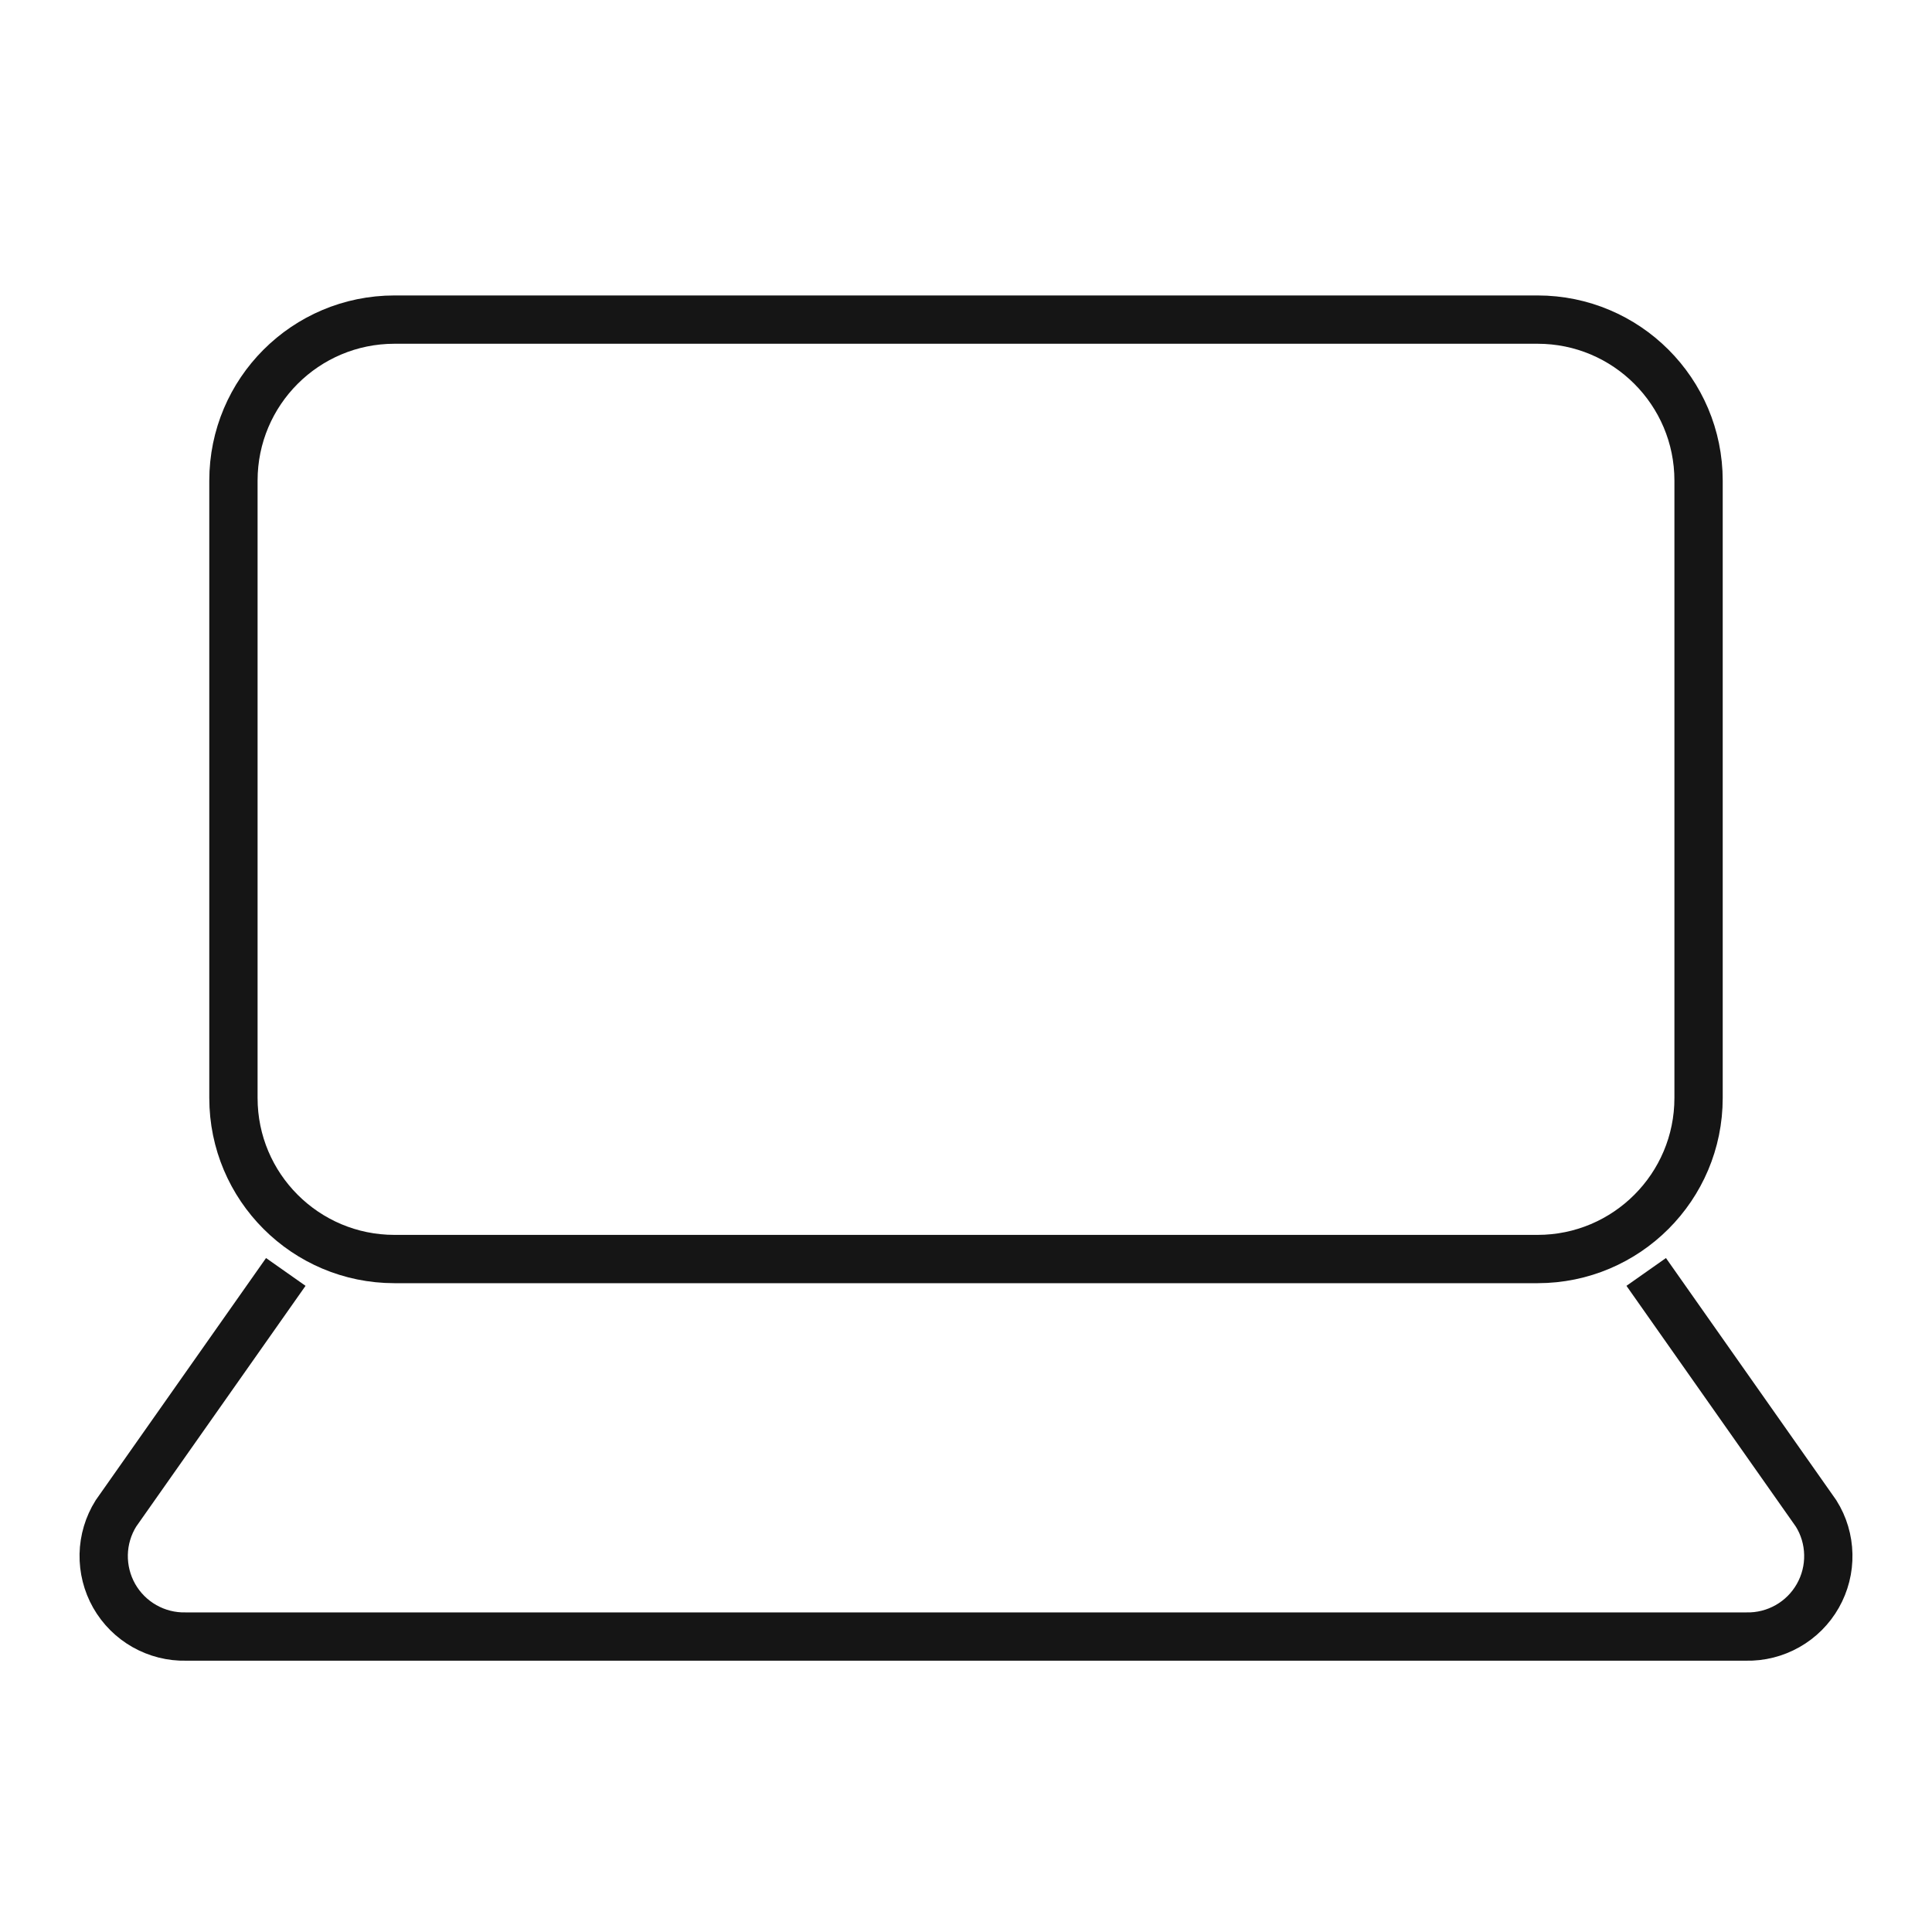 <svg width="40" height="40" viewBox="0 0 40 40" fill="none" xmlns="http://www.w3.org/2000/svg">
<path d="M31.834 6.617H8.167C6.326 6.617 4.833 8.109 4.833 9.95V22.733C4.833 24.574 6.326 26.067 8.167 26.067H31.834C33.674 26.067 35.167 24.574 35.167 22.733V9.95C35.167 8.109 33.674 6.617 31.834 6.617Z" stroke="#151515" strokeWidth="2.5" strokeLinecap="round" strokeLinejoin="round"/>
<path d="M34.083 26.334L37.6 31.334C37.76 31.588 37.847 31.882 37.853 32.182C37.86 32.483 37.784 32.78 37.636 33.041C37.487 33.303 37.271 33.519 37.009 33.667C36.748 33.815 36.451 33.89 36.15 33.883H3.85C3.549 33.89 3.253 33.815 2.991 33.667C2.73 33.519 2.513 33.303 2.364 33.041C2.216 32.78 2.141 32.483 2.147 32.182C2.153 31.882 2.241 31.588 2.4 31.334L5.917 26.334" stroke="#151515" strokeWidth="2.5" strokeLinecap="round" strokeLinejoin="round"/>
</svg>
